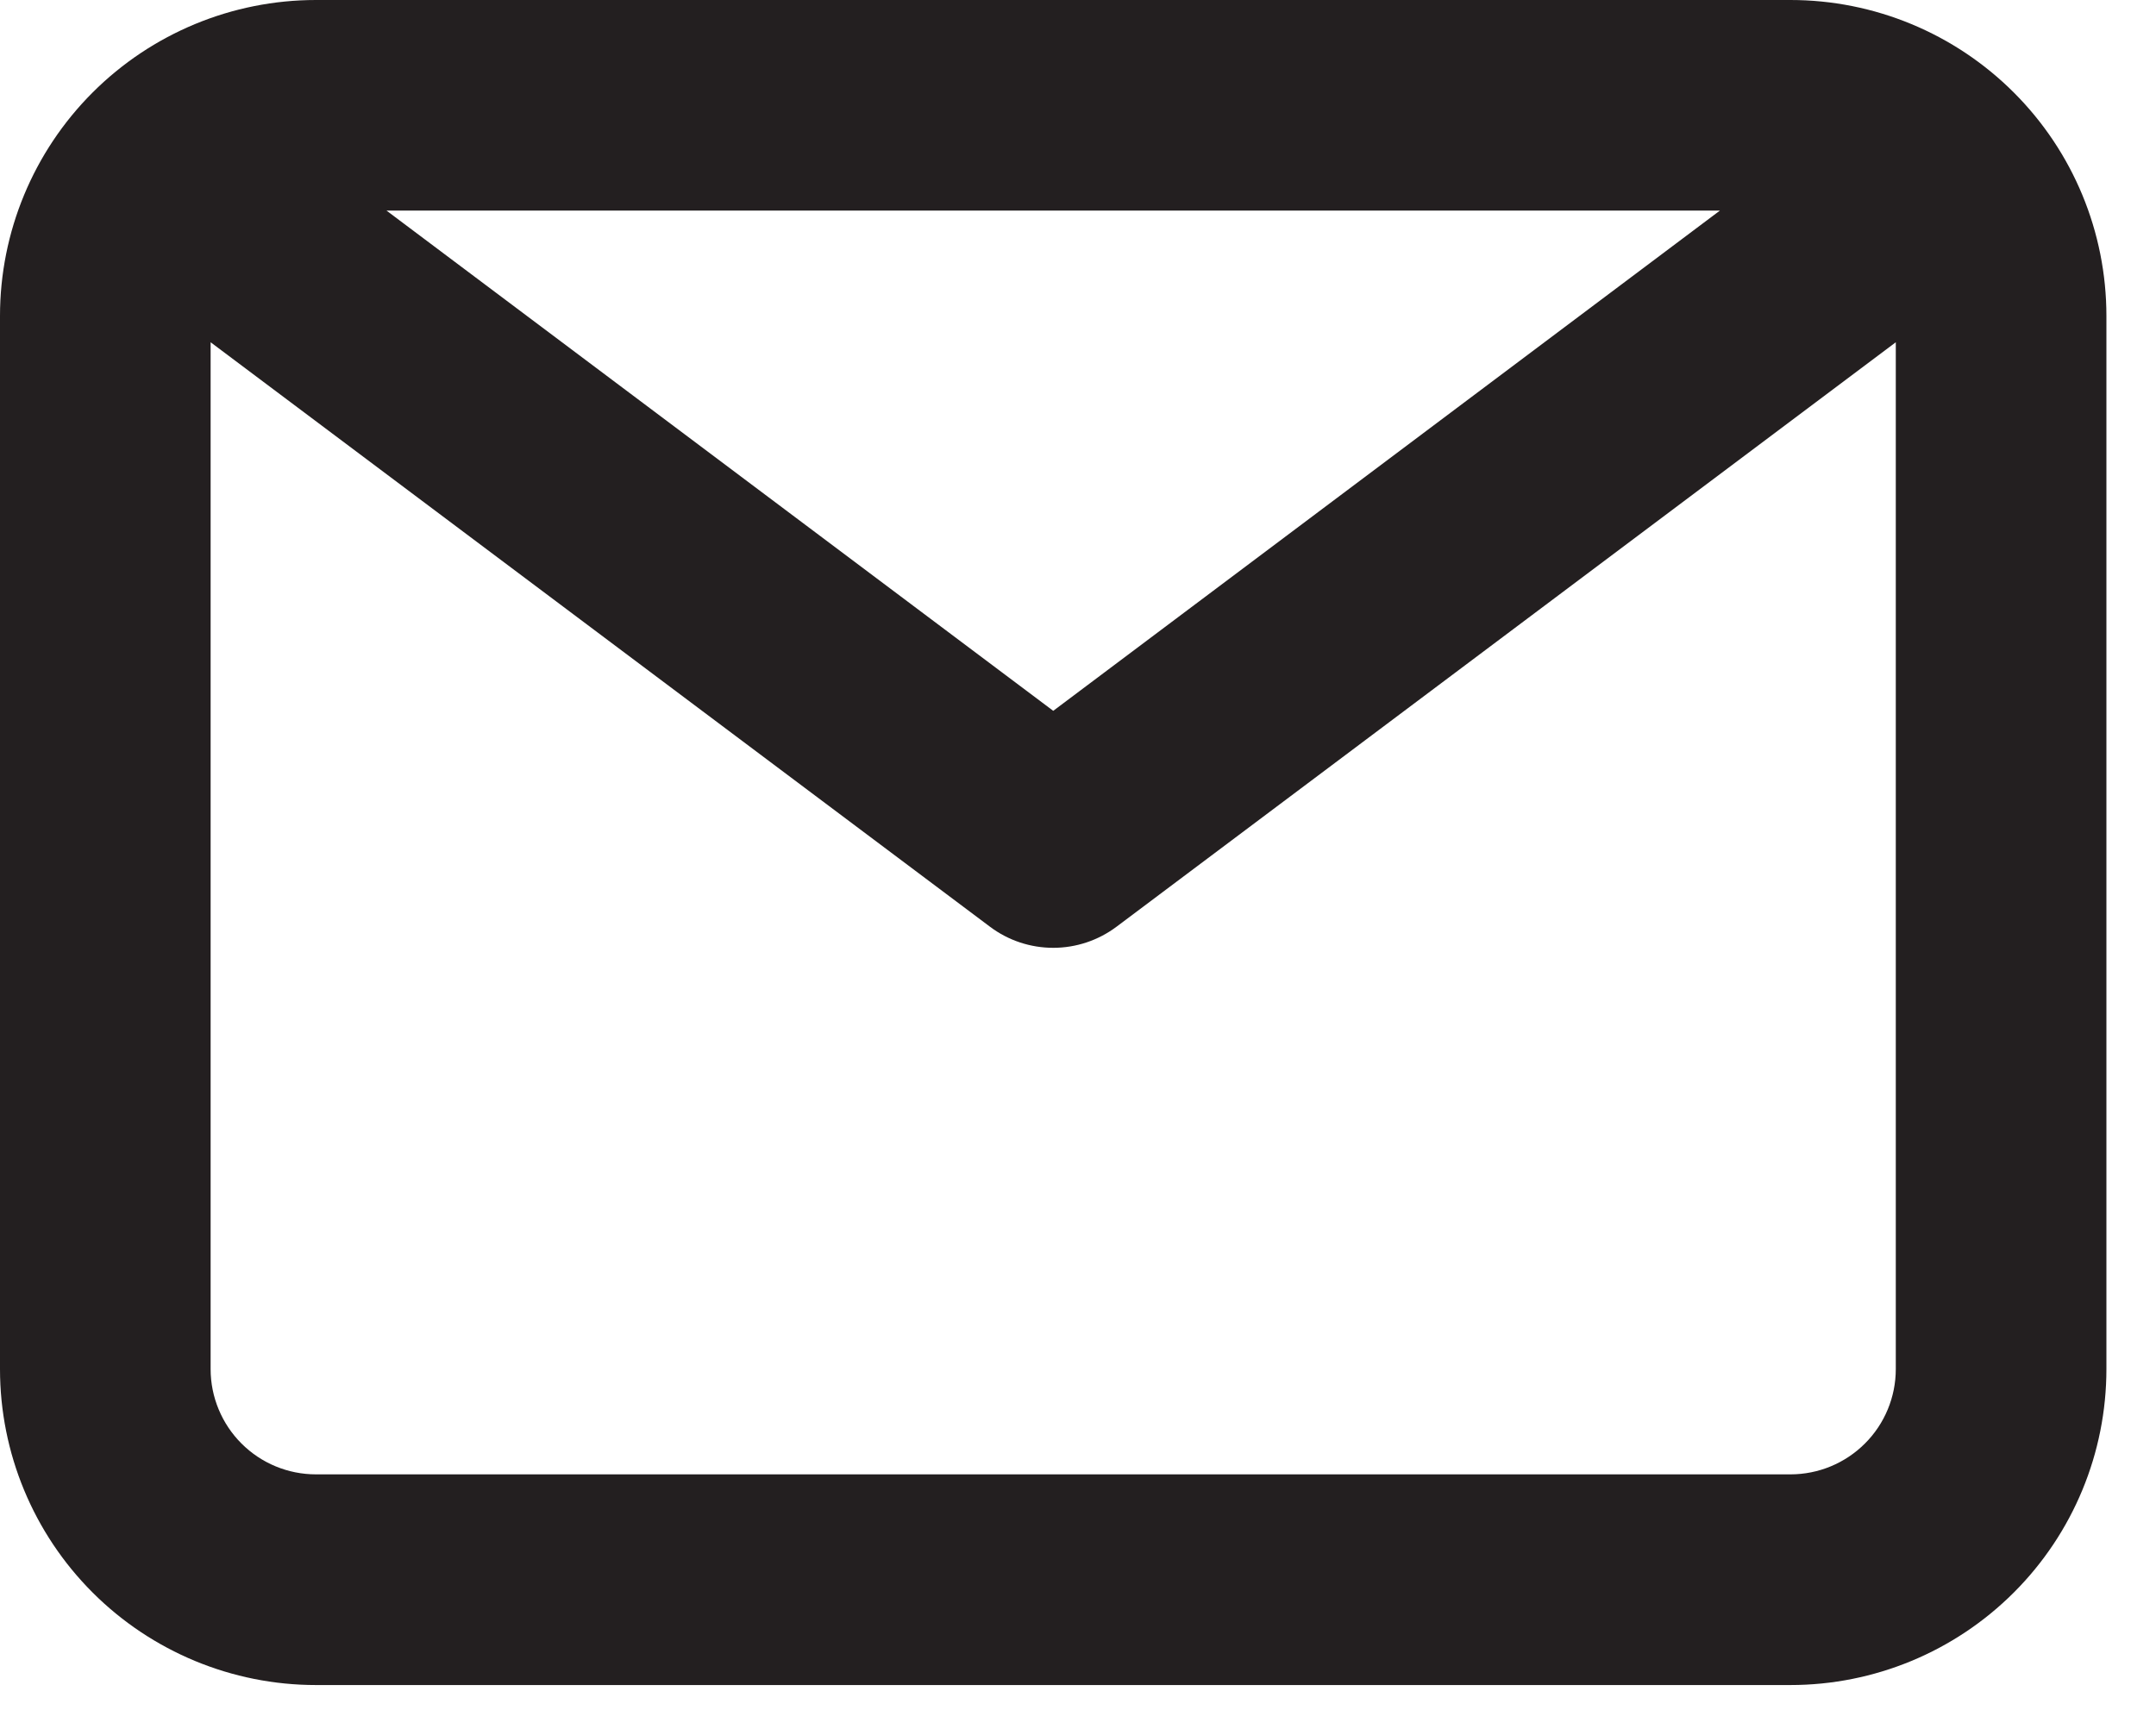<svg width="29" height="23" viewBox="0 0 29 23" fill="none" xmlns="http://www.w3.org/2000/svg">
<path d="M24.083 0H4.25C3.123 0 2.042 0.448 1.245 1.245C0.448 2.042 0 3.123 0 4.25V18.417C0 19.544 0.448 20.625 1.245 21.422C2.042 22.219 3.123 22.667 4.25 22.667H24.083C25.21 22.667 26.291 22.219 27.088 21.422C27.886 20.625 28.333 19.544 28.333 18.417V4.25C28.333 3.123 27.886 2.042 27.088 1.245C26.291 0.448 25.21 0 24.083 0ZM23.134 2.833L14.167 9.562L5.199 2.833H23.134ZM24.083 19.833H4.25C3.874 19.833 3.514 19.684 3.248 19.418C2.983 19.153 2.833 18.792 2.833 18.417V4.604L13.317 12.467C13.562 12.651 13.86 12.75 14.167 12.75C14.473 12.75 14.771 12.651 15.017 12.467L25.5 4.604V18.417C25.5 18.792 25.351 19.153 25.085 19.418C24.819 19.684 24.459 19.833 24.083 19.833Z" fill="#231F20"/>
</svg>
